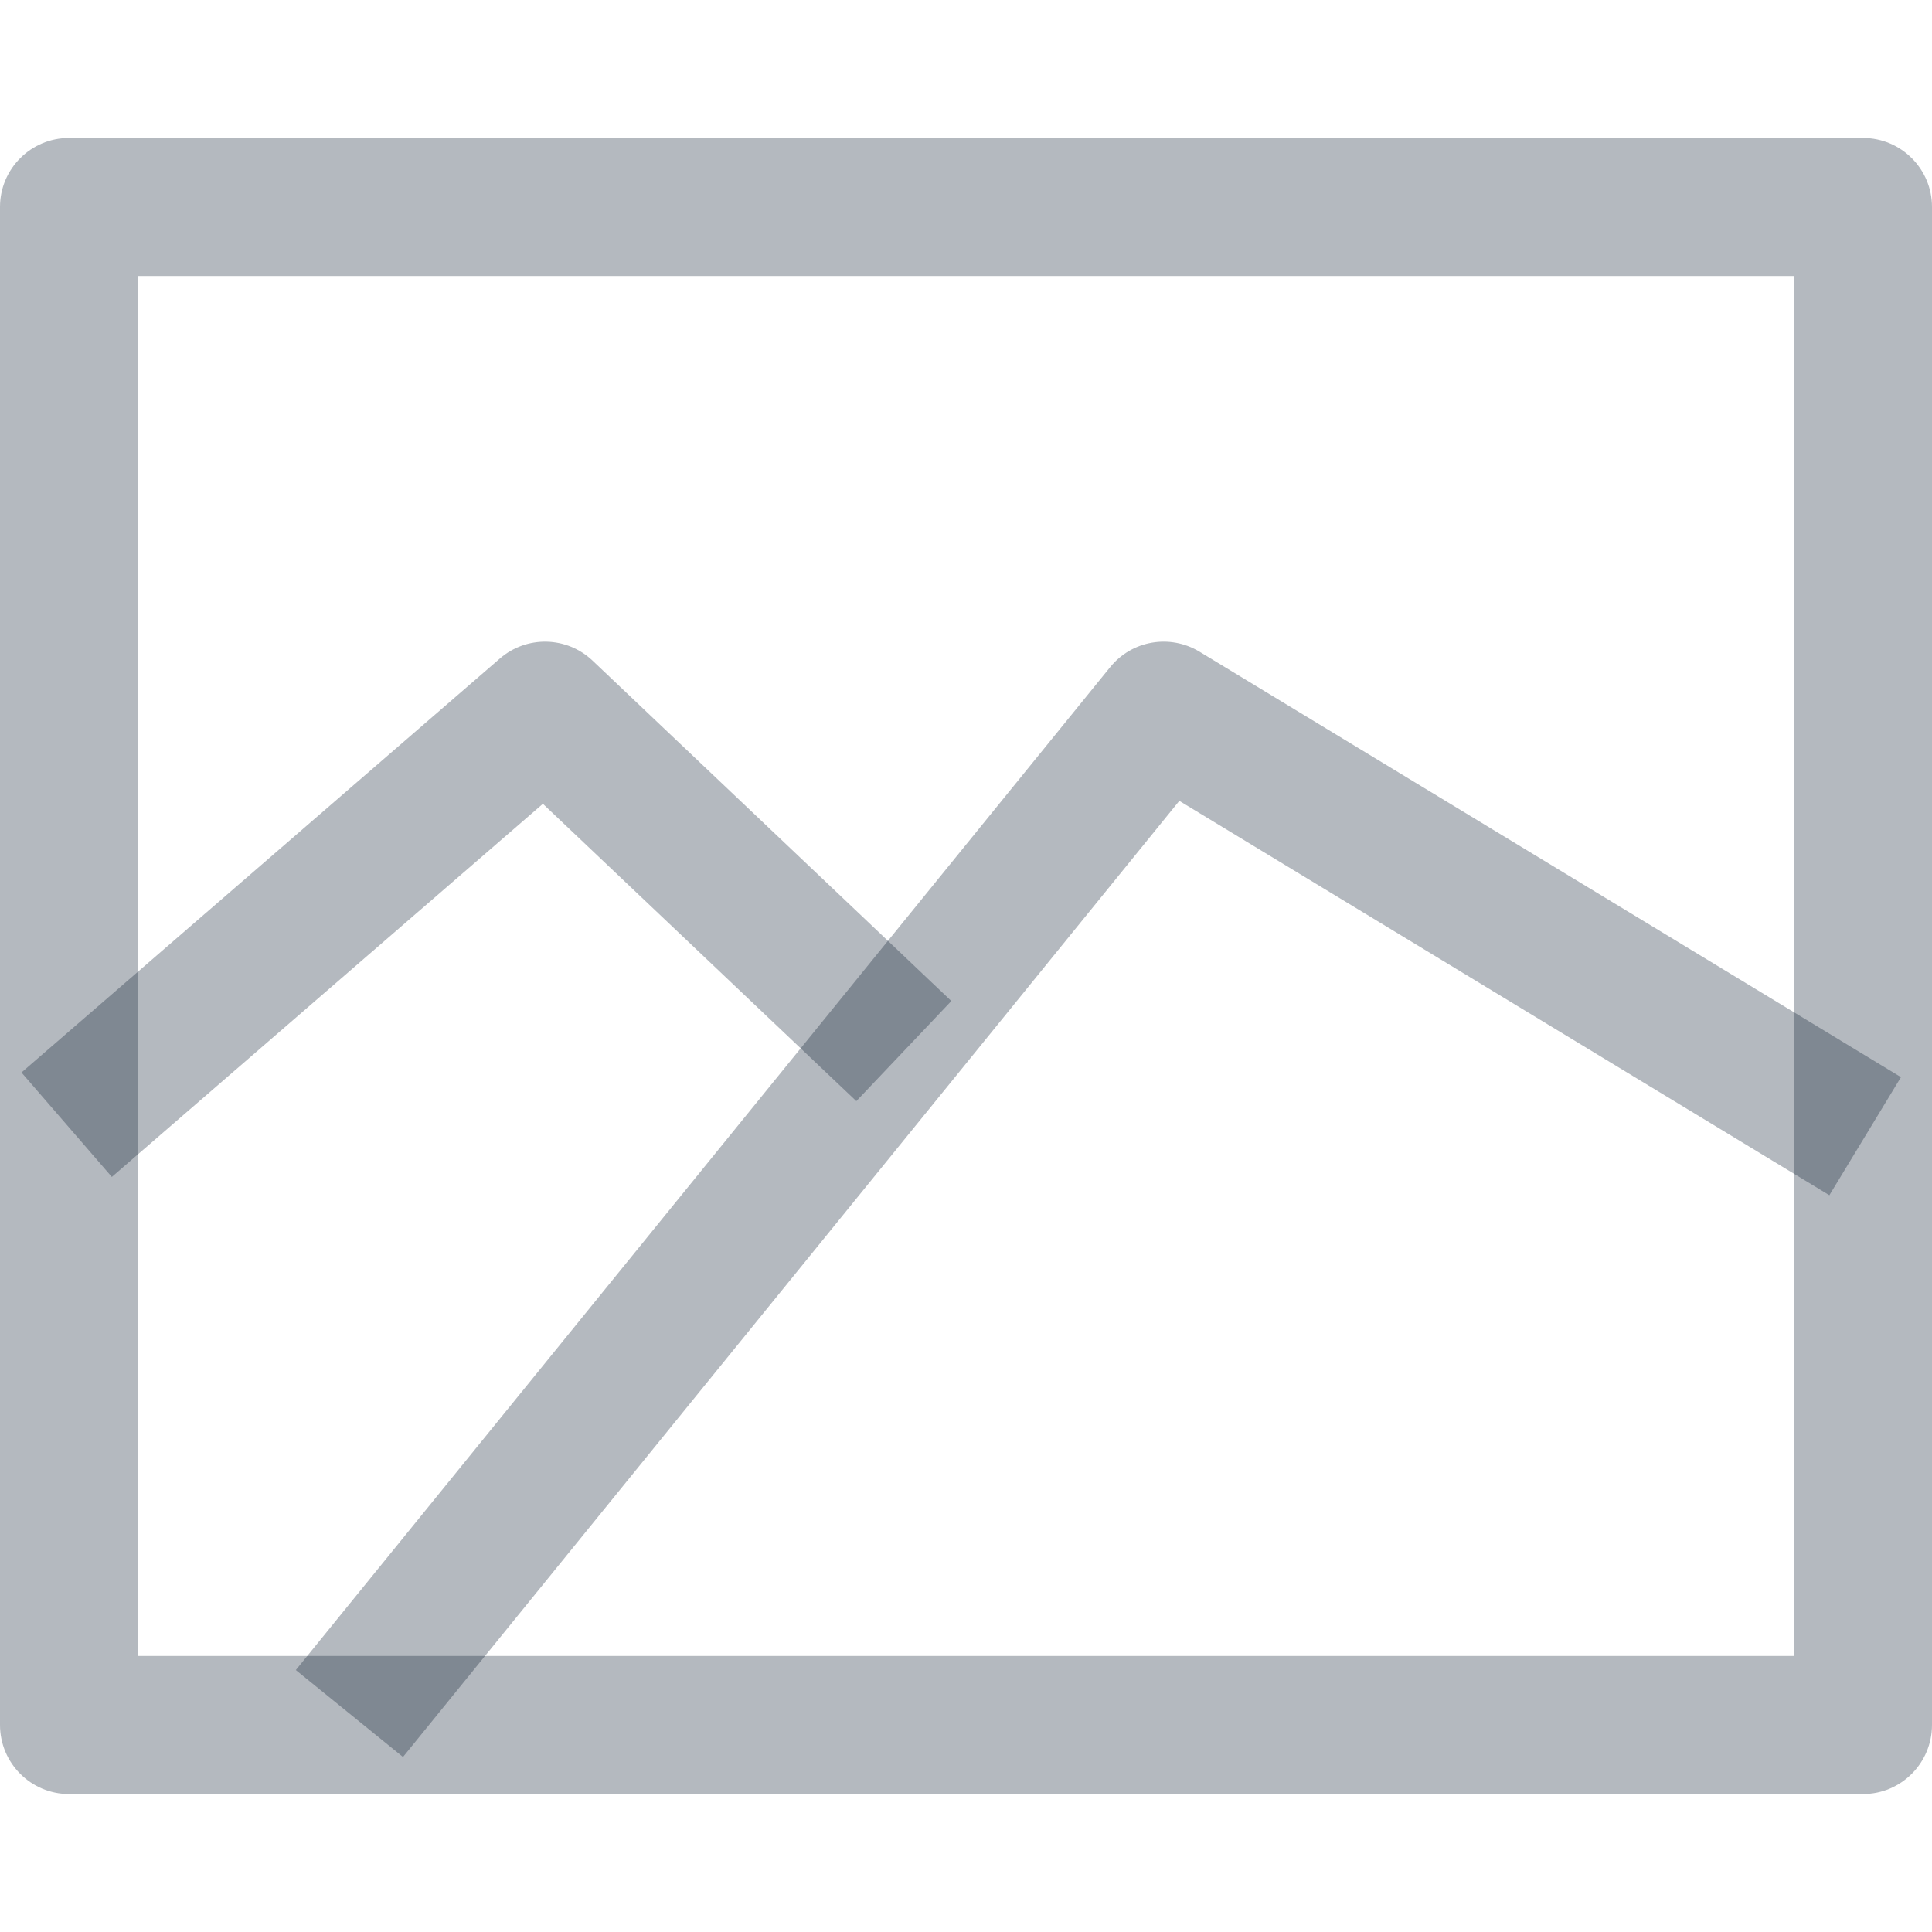 <svg width="17" height="17" viewBox="0 0 17 17" fill="none" xmlns="http://www.w3.org/2000/svg">
<g clip-path="url(#clip0)">
<path d="M0.607 1.214H16.393C16.728 1.214 17 1.486 17 1.821V15.178C17 15.514 16.728 15.786 16.393 15.786H0.607C0.272 15.786 -3.24249e-05 15.514 -3.24249e-05 15.178V1.821C0 1.486 0.272 1.214 0.607 1.214ZM1.214 14.571H15.786V2.429H1.214V14.571H1.214Z" fill="#04172A" fill-opacity="0.3"/>
<path d="M9.768 5.871C9.959 5.635 10.294 5.577 10.554 5.734L16.727 9.478L16.097 10.517L10.377 7.047L3.546 15.46L2.603 14.695L9.768 5.871Z" fill="#04172A" fill-opacity="0.3"/>
<path d="M4.399 5.794C4.635 5.59 4.987 5.598 5.214 5.813L8.371 8.808L7.535 9.689L4.777 7.073L0.984 10.356L0.189 9.437L4.399 5.794Z" fill="#04172A" fill-opacity="0.3"/>
</g>
<defs>
<clipPath id="clip0">
<rect width="17" height="17" fill="white" transform="matrix(-1 0 0 1 17 0)"/>
</clipPath>
</defs>
</svg>
